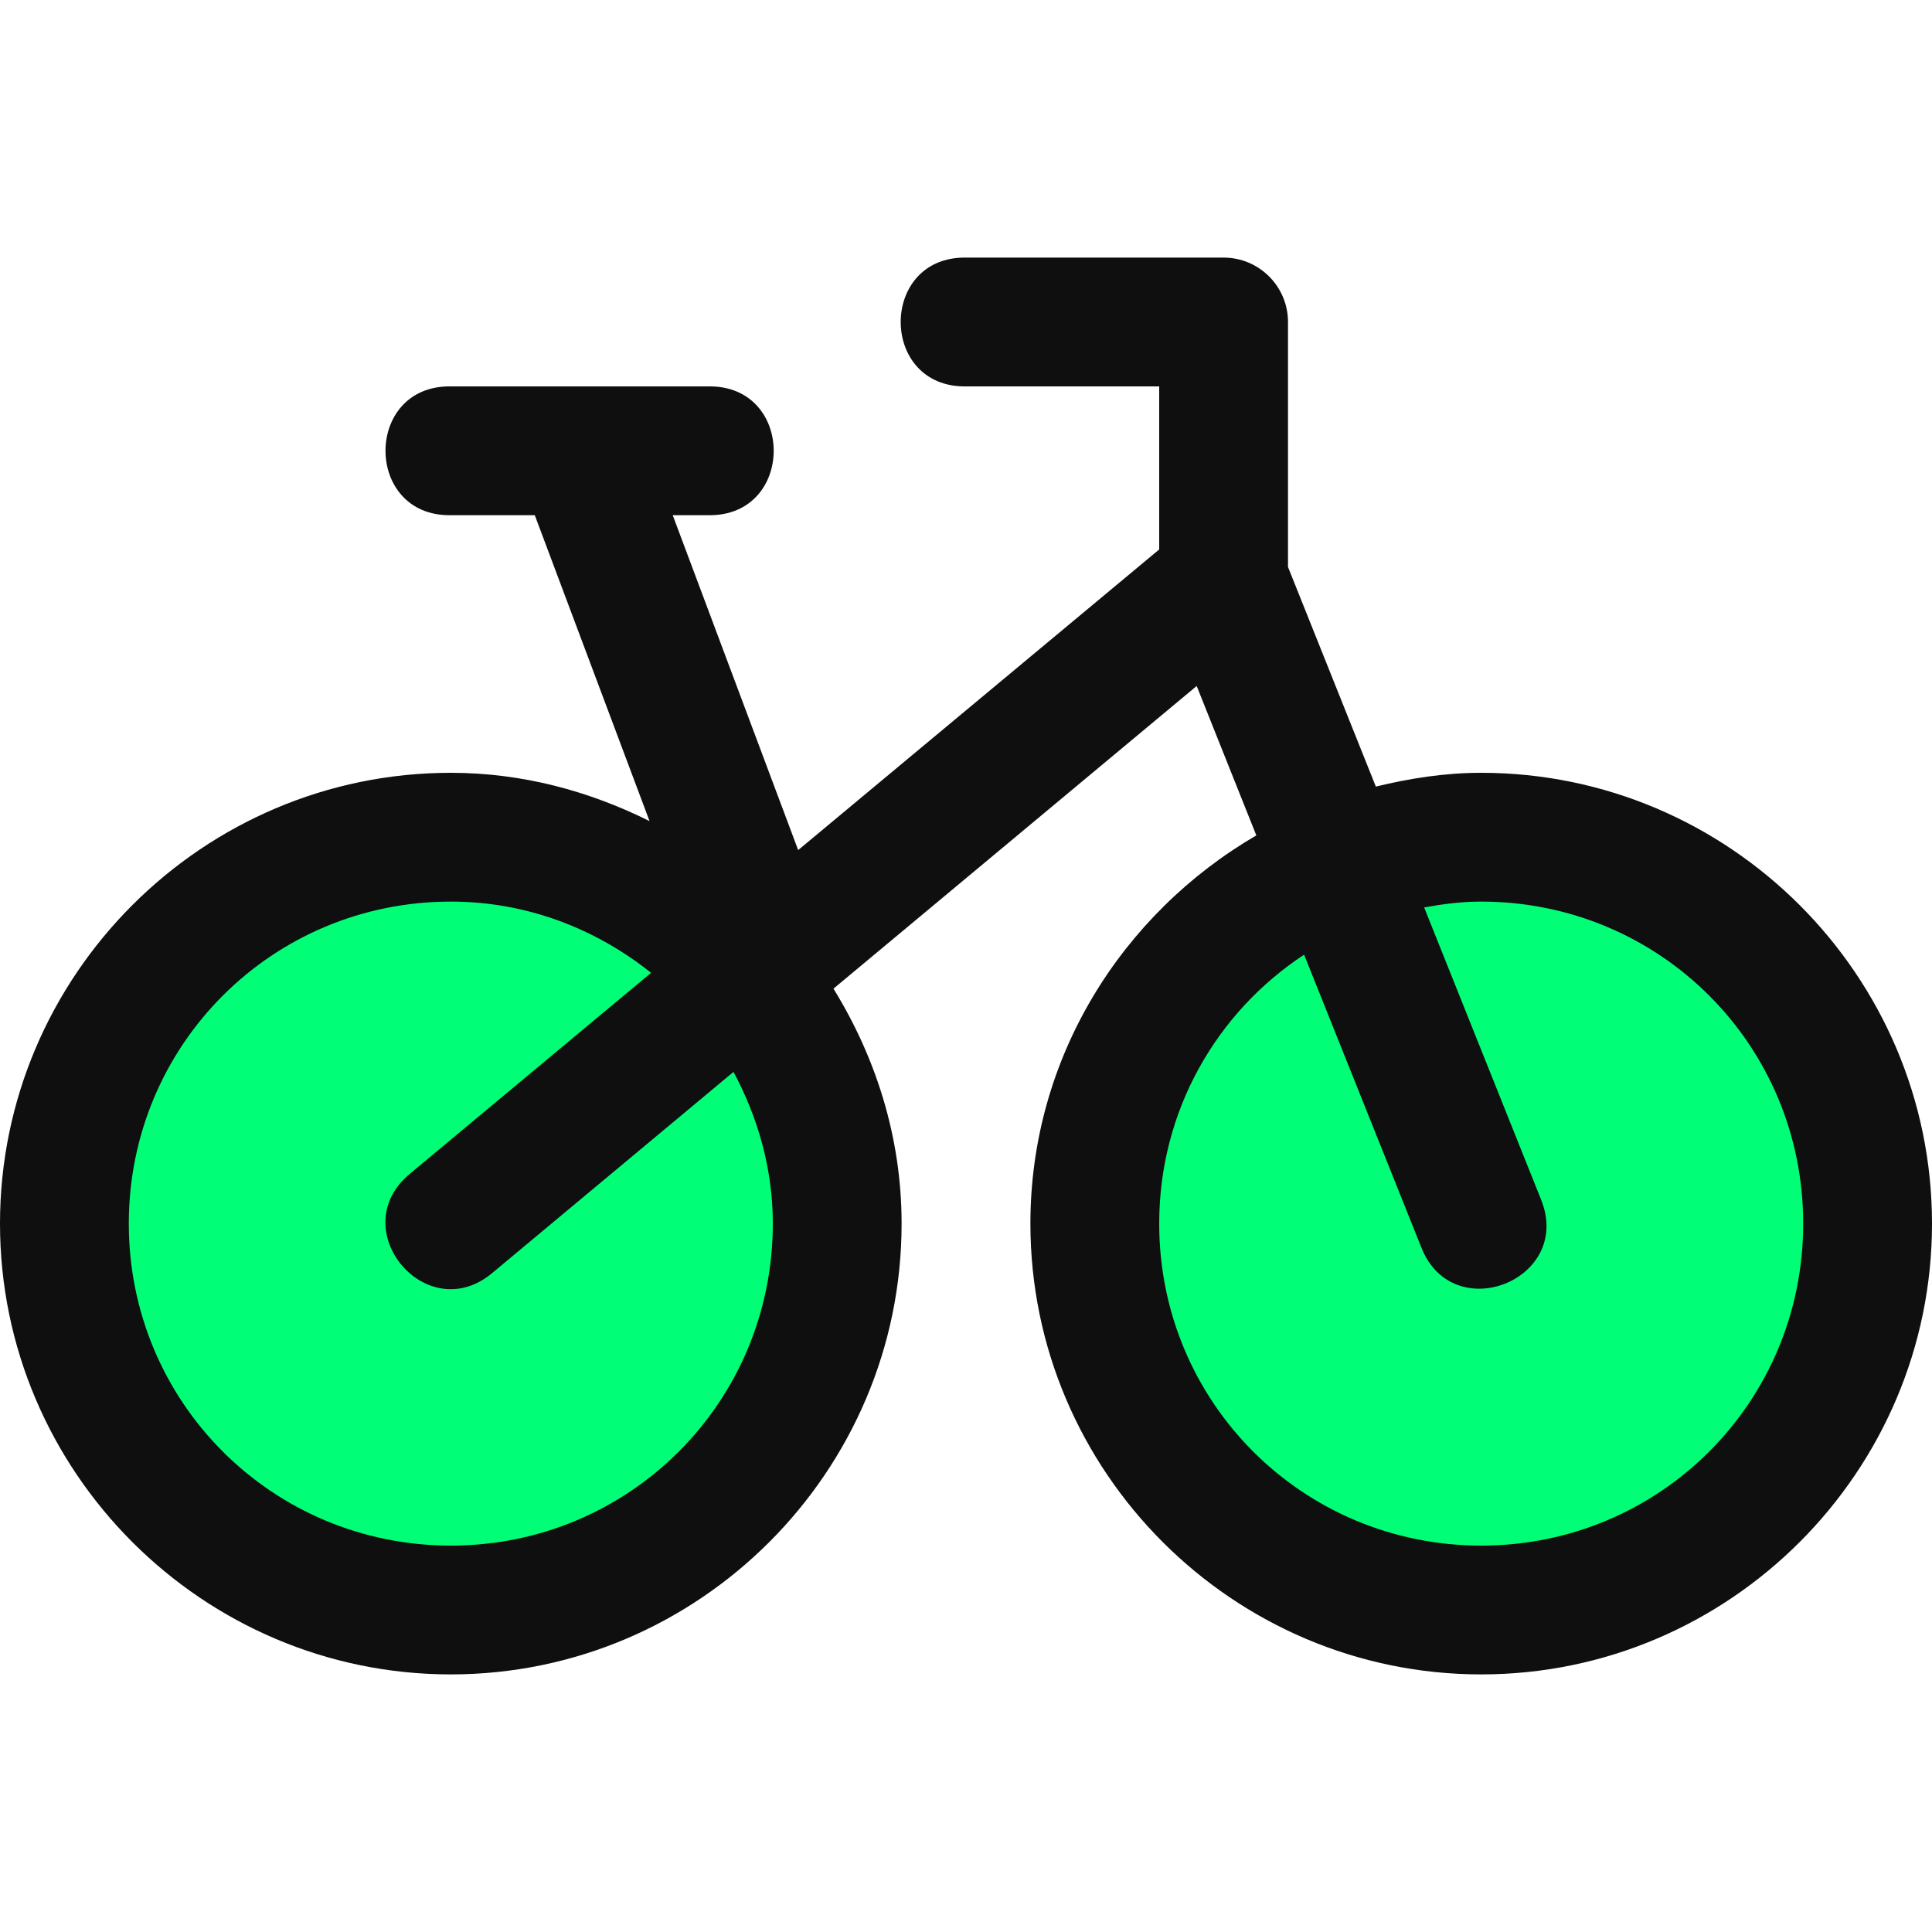 <?xml version="1.0" encoding="UTF-8" standalone="no"?>
<svg
   xmlns:dc="http://purl.org/dc/elements/1.1/"
   xmlns:cc="http://creativecommons.org/ns#"
   xmlns:rdf="http://www.w3.org/1999/02/22-rdf-syntax-ns#"
   xmlns:svg="http://www.w3.org/2000/svg"
   xmlns="http://www.w3.org/2000/svg"
   xmlns:sodipodi="http://sodipodi.sourceforge.net/DTD/sodipodi-0.dtd"
   xmlns:inkscape="http://www.inkscape.org/namespaces/inkscape"
   version="1.1"
   id="bicycle-15"
   width="15px"
   height="15px"
   viewBox="0 0 15 15"
   sodipodi:docname="bicycle.svg"
   inkscape:version="0.92.3 (2405546, 2018-03-11)">
  <defs
     id="defs6" />
  <sodipodi:namedview
     pagecolor="#ffffff"
     bordercolor="#666666"
     borderopacity="1"
     objecttolerance="10"
     gridtolerance="10"
     guidetolerance="10"
     inkscape:pageopacity="0"
     inkscape:pageshadow="2"
     inkscape:window-width="1366"
     inkscape:window-height="741"
     id="namedview4"
     showgrid="false"
     inkscape:zoom="22.250293"
     inkscape:cx="-0.57732132"
     inkscape:cy="9.6275705"
     inkscape:window-x="0"
     inkscape:window-y="27"
     inkscape:window-maximized="1"
     inkscape:current-layer="bicycle-15" />
  <path
     style="fill:#000000;fill-opacity:0.941"
     d="M 7.5,2 C 6.824,1.99 6.824,3.01 7.5,3 H 9 V 4.266 L 6.197,6.6 5.223,4 H 5.5 c 0.676,0.01 0.676,-1.01 0,-1 h -2 C 2.824,2.99 2.824,4.01 3.5,4 H 4.152 L 5.043,6.375 C 4.575,6.142 4.056,6 3.5,6 1.573,6 0,7.573 0,9.5 0,11.427 1.573,13 3.5,13 5.427,13 7,11.427 7,9.5 7,8.83 6.8,8.209 6.471,7.676 L 9.291,5.326 9.754,6.486 C 8.711,7.094 8,8.211 8,9.5 8,11.427 9.573,13 11.5,13 13.427,13 15,11.427 15,9.5 15,7.573 13.427,6 11.5,6 11.217,6 10.946,6.043 10.682,6.107 L 10,4.402 V 2.5 C 10,2.224 9.776,2 9.5,2 Z"
     id="path1494" />
  <path
     style="fill:#00ff77;fill-opacity:1"
     d="M 3.5,7 C 4.092,7 4.628,7.212 5.055,7.553 L 3.18,9.115 C 2.669,9.543 3.308,10.31 3.82,9.885 L 5.695,8.322 C 5.883,8.674 6,9.071 6,9.5 6,10.887 4.887,12 3.5,12 2.113,12 1,10.887 1,9.5 1,8.113 2.113,7 3.5,7 Z"
     id="path1492" />
  <path
     style="fill:#00ff77;fill-opacity:1"
     d="M 11.5,7 C 12.887,7 14,8.113 14,9.5 14,10.887 12.887,12 11.5,12 10.113,12 9,10.887 9,9.5 9,8.623 9.447,7.858 10.125,7.412 l 0.91,2.273 c 0.246,0.623 1.18,0.25 0.93,-0.371 L 11.057,7.045 C 11.201,7.019 11.348,7 11.5,7 Z"
     id="path4668" />
</svg>
